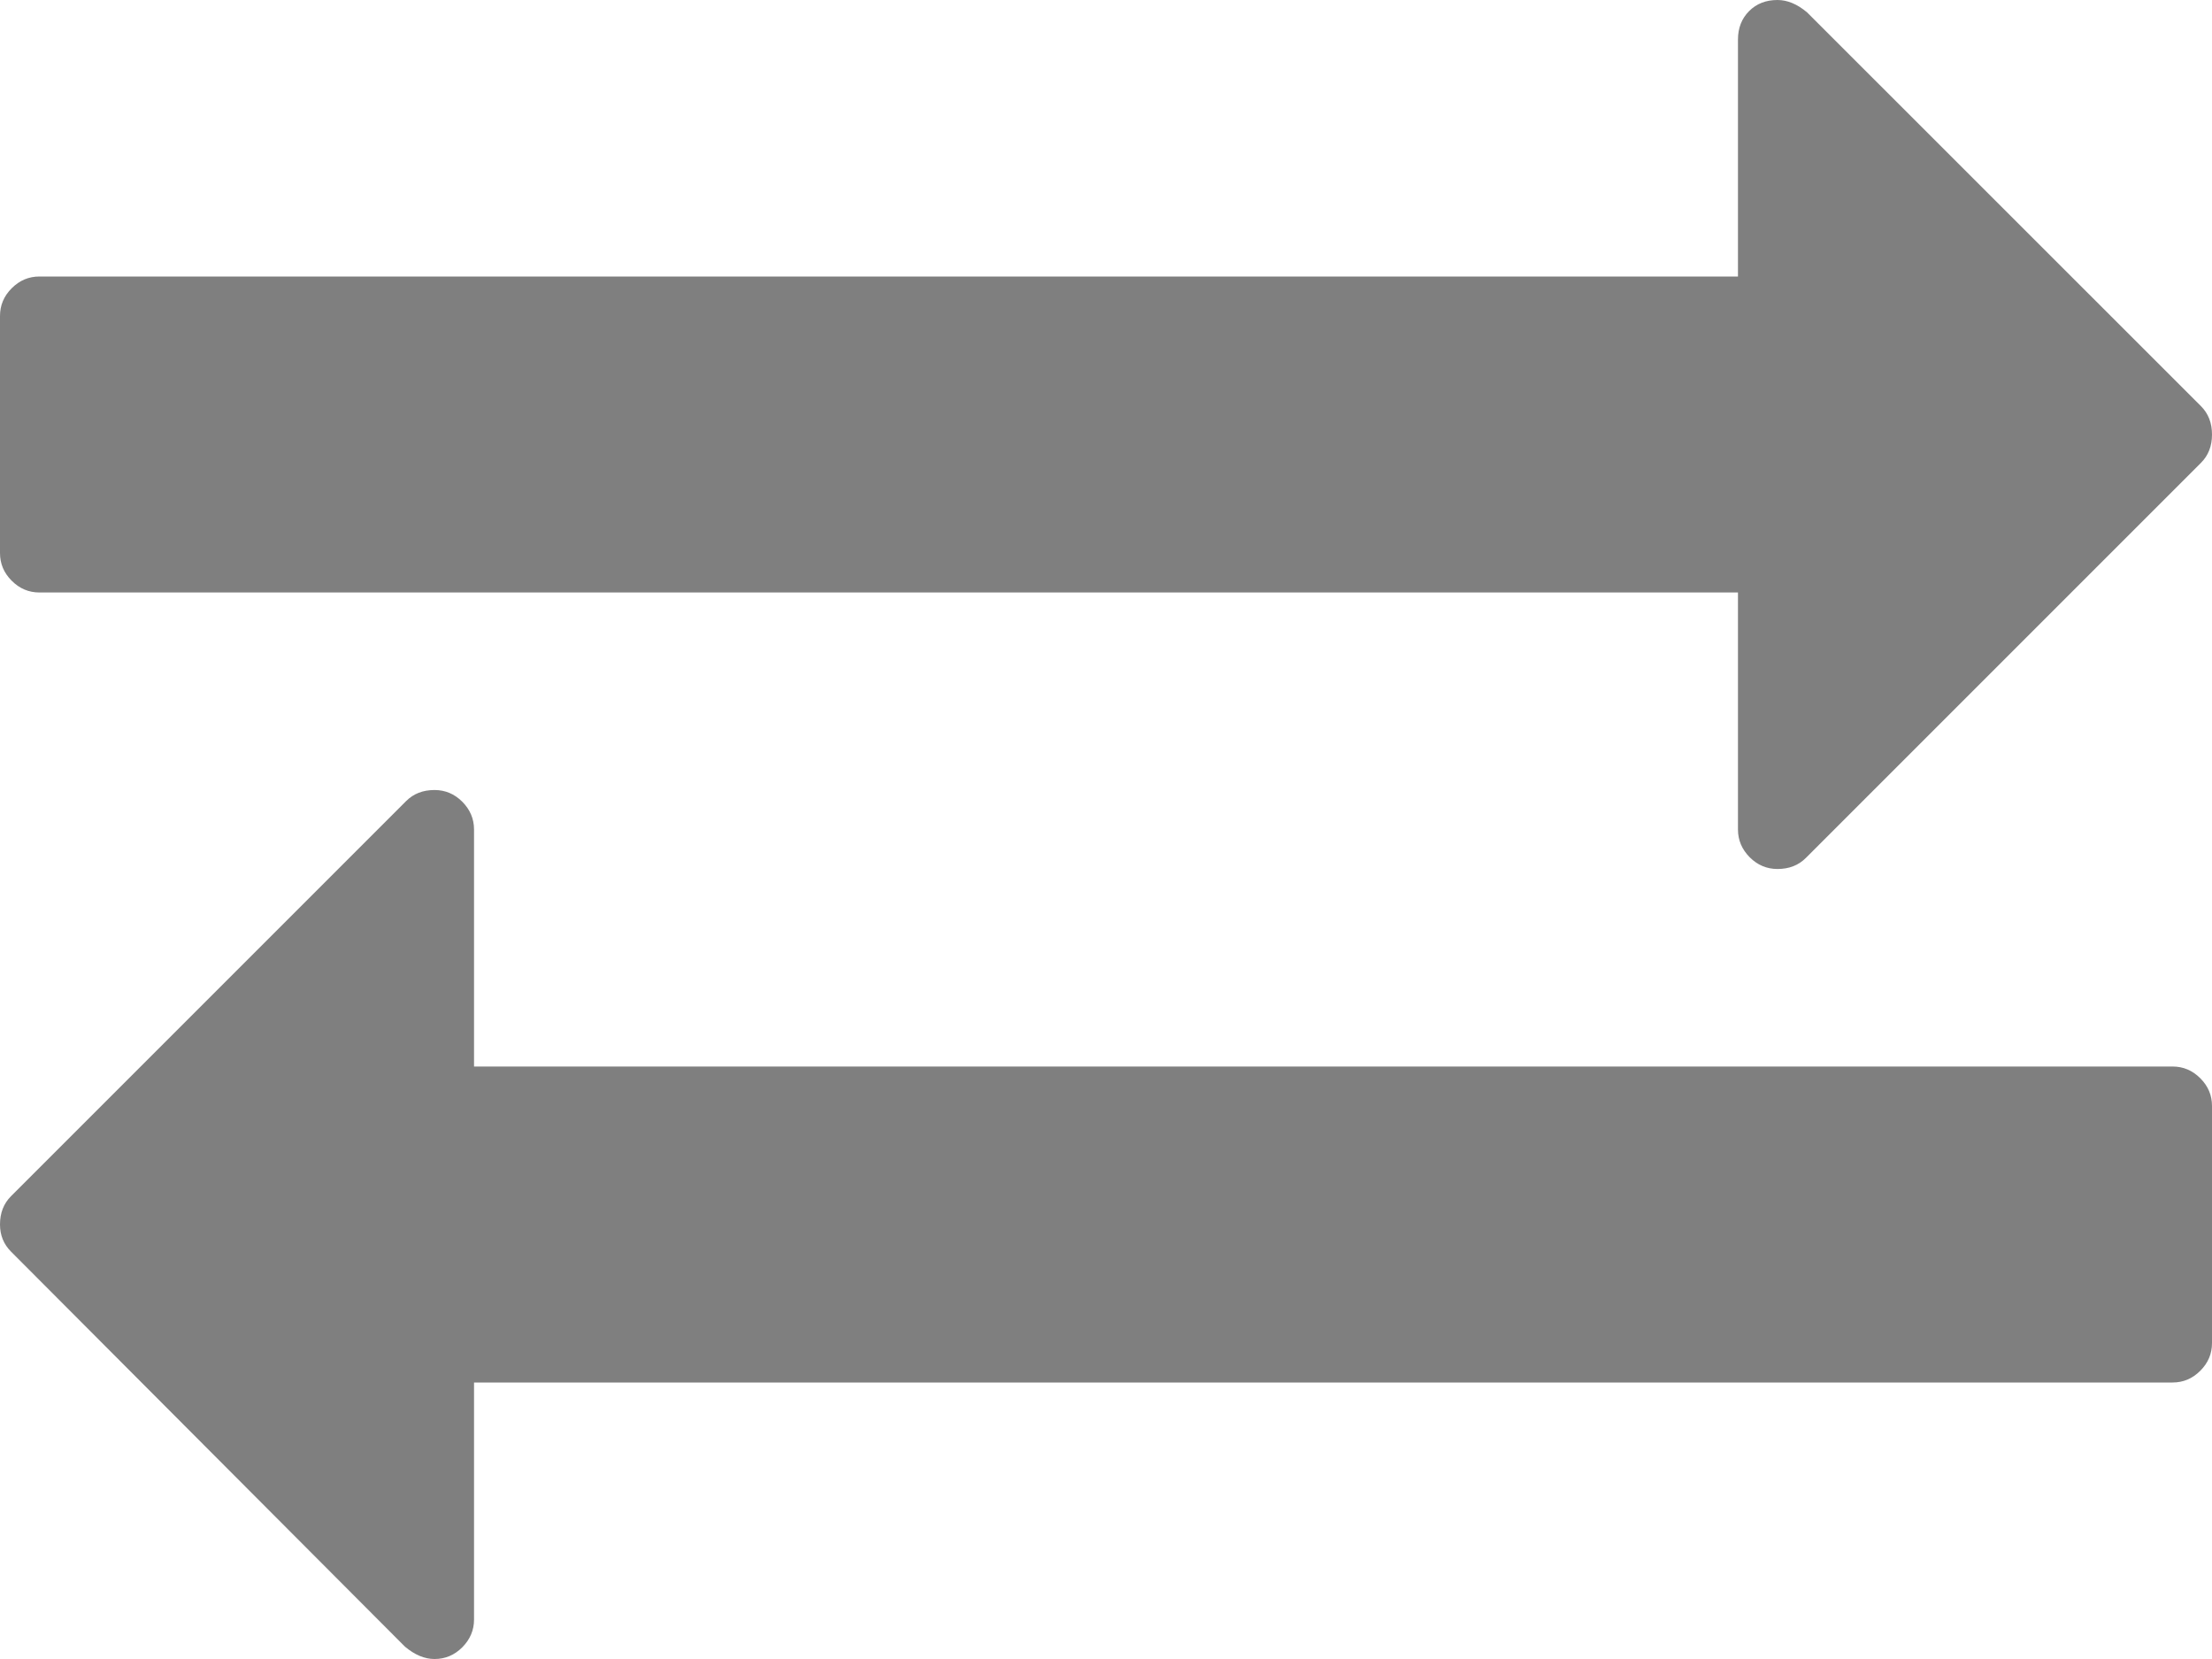 ﻿<?xml version="1.0" encoding="utf-8"?>
<svg version="1.1" xmlns:xlink="http://www.w3.org/1999/xlink" width="20px" height="15px" xmlns="http://www.w3.org/2000/svg">
  <g transform="matrix(1 0 0 1 -168 -73 )">
    <path d="M 19.894 9.749  C 19.965 9.82  20 9.903  20 10  L 20 12.143  C 20 12.24  19.965 12.323  19.894 12.394  C 19.823 12.465  19.74 12.5  19.643 12.5  L 4.286 12.5  L 4.286 14.643  C 4.286 14.74  4.25 14.823  4.18 14.894  C 4.109 14.965  4.025 15  3.929 15  C 3.839 15  3.75 14.963  3.661 14.888  L 0.1 11.317  C 0.033 11.25  0 11.168  0 11.071  C 0 10.967  0.033 10.882  0.1 10.815  L 3.672 7.243  C 3.739 7.176  3.824 7.143  3.929 7.143  C 4.025 7.143  4.109 7.178  4.18 7.249  C 4.25 7.32  4.286 7.403  4.286 7.5  L 4.286 9.643  L 19.643 9.643  C 19.74 9.643  19.823 9.678  19.894 9.749  Z M 19.9 3.672  C 19.967 3.739  20 3.824  20 3.929  C 20 4.033  19.967 4.118  19.9 4.185  L 16.328 7.757  C 16.261 7.824  16.176 7.857  16.071 7.857  C 15.975 7.857  15.891 7.822  15.82 7.751  C 15.75 7.68  15.714 7.597  15.714 7.5  L 15.714 5.357  L 0.357 5.357  C 0.26 5.357  0.177 5.322  0.106 5.251  C 0.035 5.18  0 5.097  0 5  L 0 2.857  C 0 2.76  0.035 2.677  0.106 2.606  C 0.177 2.535  0.26 2.5  0.357 2.5  L 15.714 2.5  L 15.714 0.357  C 15.714 0.253  15.748 0.167  15.815 0.1  C 15.882 0.033  15.967 0  16.071 0  C 16.161 0  16.25 0.037  16.339 0.112  L 19.9 3.672  Z " fill-rule="nonzero" fill="#7f7f7f" stroke="none" transform="matrix(1 0 0 1 168 73 )" />
  </g>
</svg>